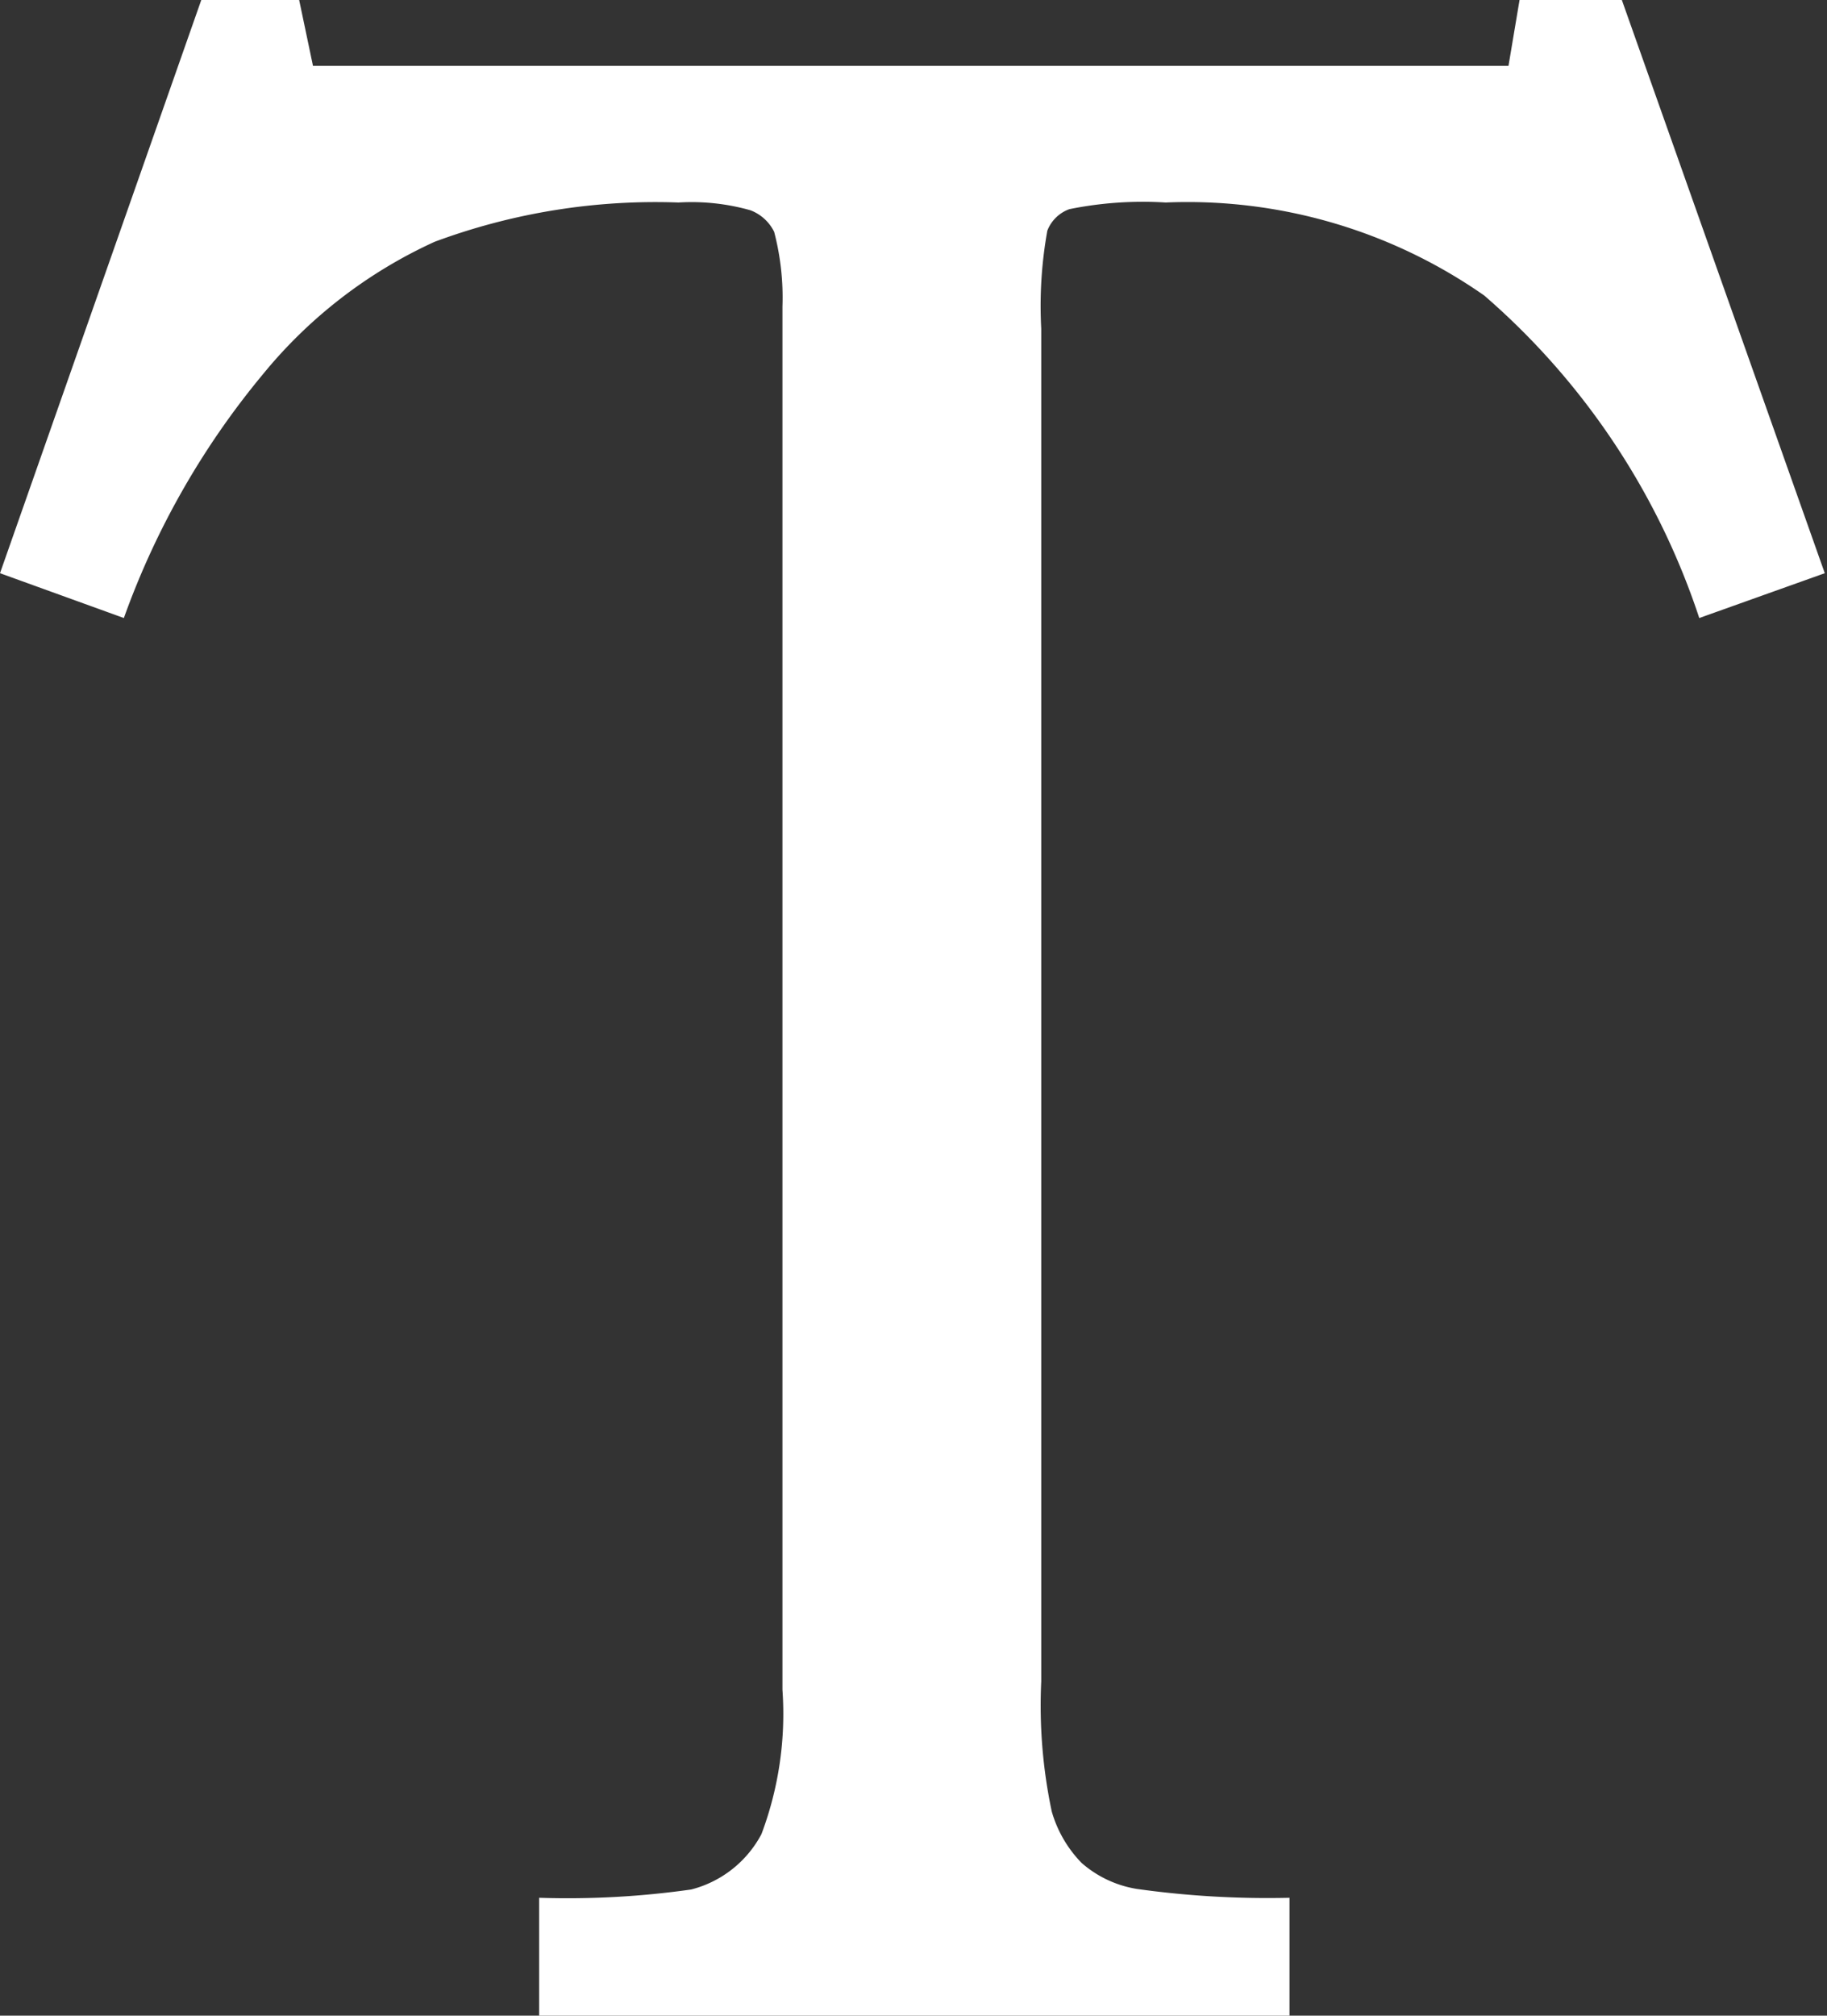 <svg xmlns="http://www.w3.org/2000/svg" viewBox="0 0 33.04 36.43"><rect x="0" y="0" width="33.04" height="36.43" fill="#333333" stroke="none"/><defs><style>.cls-1{fill:#fff;}</style></defs><title>Asset 2</title><g id="Layer_2" data-name="Layer 2"><g id="Layer_1-2" data-name="Layer 1"><path class="cls-1" d="M3.64,0H5.41l.25,1.19H27.28L27.48,0h1.85L33,10.36l-2.27.81a13.16,13.16,0,0,0-3.89-5.83,9.37,9.37,0,0,0-5.76-1.68,6.68,6.68,0,0,0-1.74.12.67.67,0,0,0-.4.39,7.68,7.68,0,0,0-.11,1.77V30.39a9.25,9.25,0,0,0,.19,2.35,2.2,2.2,0,0,0,.54.93,2,2,0,0,0,1,.47,17,17,0,0,0,2.76.16v2.13H9.75V34.3a15.87,15.87,0,0,0,2.75-.15,2,2,0,0,0,1.27-1,6.17,6.17,0,0,0,.38-2.61v-25A4.68,4.68,0,0,0,14,4.19a.79.79,0,0,0-.43-.39,3.91,3.91,0,0,0-1.3-.14,11.48,11.48,0,0,0-4.41.71,8.63,8.63,0,0,0-3.11,2.4,14.57,14.57,0,0,0-2.51,4.4L0,10.36Z"/></g></g></svg>